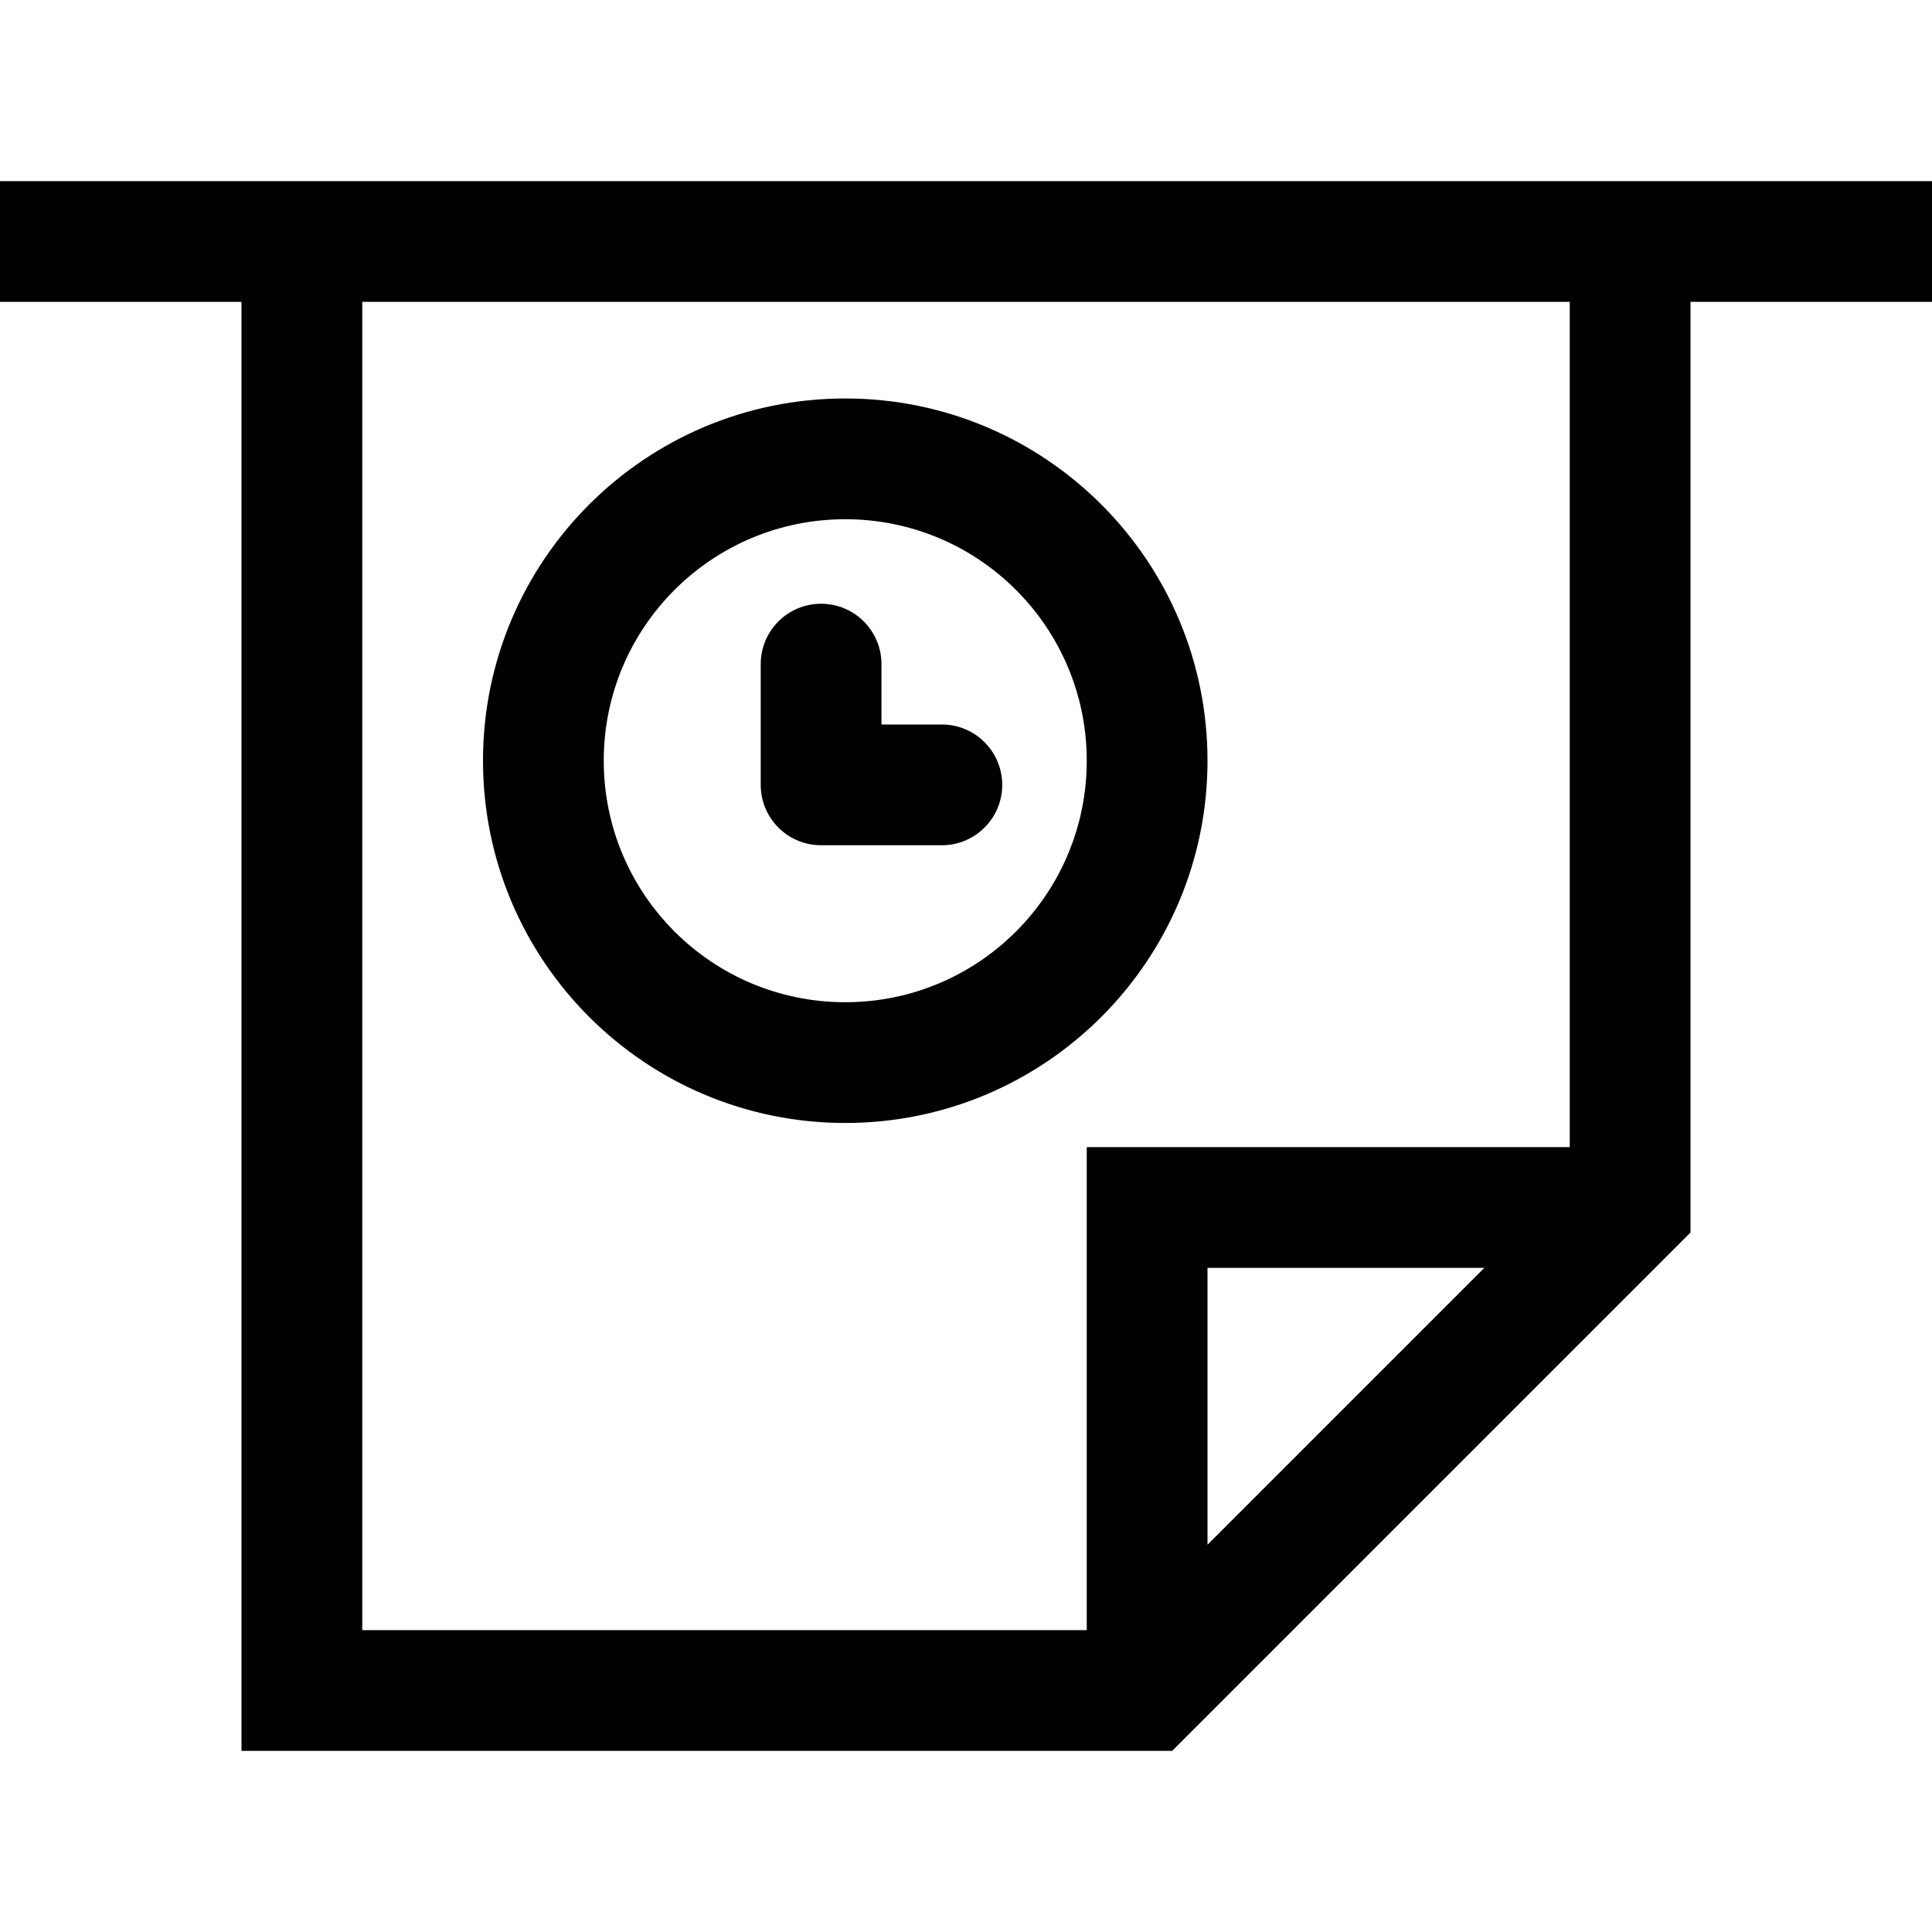 <svg xmlns="http://www.w3.org/2000/svg" viewBox="0 0 24 24"><path fill="currentColor" d="M10.2 7.5C10.614 7.5 10.95 7.836 10.95 8.25V9H11.7C12.114 9 12.45 9.336 12.45 9.75C12.45 10.164 12.114 10.5 11.7 10.5H10.2C9.785 10.5 9.45 10.164 9.45 9.75V8.25C9.45 7.836 9.785 7.5 10.2 7.5Z"/><path fill="currentColor" fill-rule="evenodd" d="M10.5 4.95C8.015 4.95 6 6.964 6 9.45 6 11.935 8.015 13.95 10.5 13.95 12.985 13.95 15 11.935 15 9.45 15 6.964 12.985 4.95 10.5 4.95zM7.5 9.45C7.5 7.793 8.843 6.45 10.5 6.45 12.157 6.45 13.5 7.793 13.5 9.45 13.5 11.107 12.157 12.45 10.5 12.45 8.843 12.45 7.5 11.107 7.5 9.45zM24 3.75H21V15.311L14.561 21.75H3V3.75H0V2.25H24V3.75zM4.5 3.75H19.5V14.25H13.5V20.25H4.5V3.75zM15 19.189L18.439 15.75H15V19.189z" clip-rule="evenodd"/></svg>
